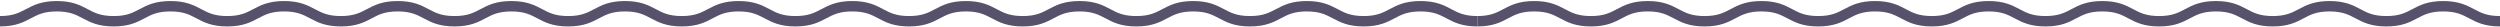 <svg width="1203" height="13" viewBox="0 0 1203 13" fill="none" xmlns="http://www.w3.org/2000/svg">
<path d="M0 10.224C13.666 10.224 13.666 3 27.34 3C41.006 3 41.006 10.224 54.68 10.224C68.346 10.224 68.346 3 82.02 3C95.686 3 95.686 10.224 109.36 10.224C123.034 10.224 123.034 3 136.7 3C150.365 3 150.365 10.224 164.04 10.224C177.705 10.224 177.705 3 191.38 3C205.045 3 205.045 10.224 218.72 10.224C232.385 10.224 232.385 3 246.059 3C259.734 3 259.734 10.224 273.399 10.224C287.074 10.224 287.074 3 300.739 3C314.414 3 314.414 10.224 328.079 10.224C341.754 10.224 341.754 3 355.419 3C369.093 3 369.093 10.224 382.759 10.224C396.433 10.224 396.433 3 410.099 3C423.773 3 423.773 10.224 437.439 10.224C451.113 10.224 451.113 3 464.779 3C478.453 3 478.453 10.224 492.119 10.224C505.785 10.224 505.785 3 519.459 3C533.133 3 533.133 10.224 546.799 10.224C560.473 10.224 560.473 3 574.139 3C587.813 3 587.813 10.224 601.487 10.224C615.161 10.224 615.161 3 628.836 3C642.51 3 642.51 10.224 656.184 10.224C669.858 10.224 669.858 3 683.533 3C697.207 3 697.207 10.224 710.881 10.224" stroke="#58516B" stroke-width="5" stroke-miterlimit="10"/>
<path d="M710.881 10.224C724.547 10.224 724.547 3 738.221 3C751.887 3 751.887 10.224 765.561 10.224C779.226 10.224 779.226 3 792.901 3C806.566 3 806.566 10.224 820.241 10.224C833.915 10.224 833.915 3 847.581 3C861.246 3 861.246 10.224 874.921 10.224C888.586 10.224 888.586 3 902.261 3C915.926 3 915.926 10.224 929.6 10.224C943.266 10.224 943.266 3 956.94 3C970.615 3 970.615 10.224 984.28 10.224C997.955 10.224 997.955 3 1011.62 3C1025.29 3 1025.29 10.224 1038.96 10.224C1052.63 10.224 1052.63 3 1066.3 3C1079.97 3 1079.97 10.224 1093.64 10.224C1107.31 10.224 1107.31 3 1120.98 3C1134.65 3 1134.65 10.224 1148.32 10.224C1161.99 10.224 1161.99 3 1175.66 3C1189.33 3 1189.33 10.224 1203 10.224" stroke="#58516B" stroke-width="5" stroke-miterlimit="10"/>
</svg>
